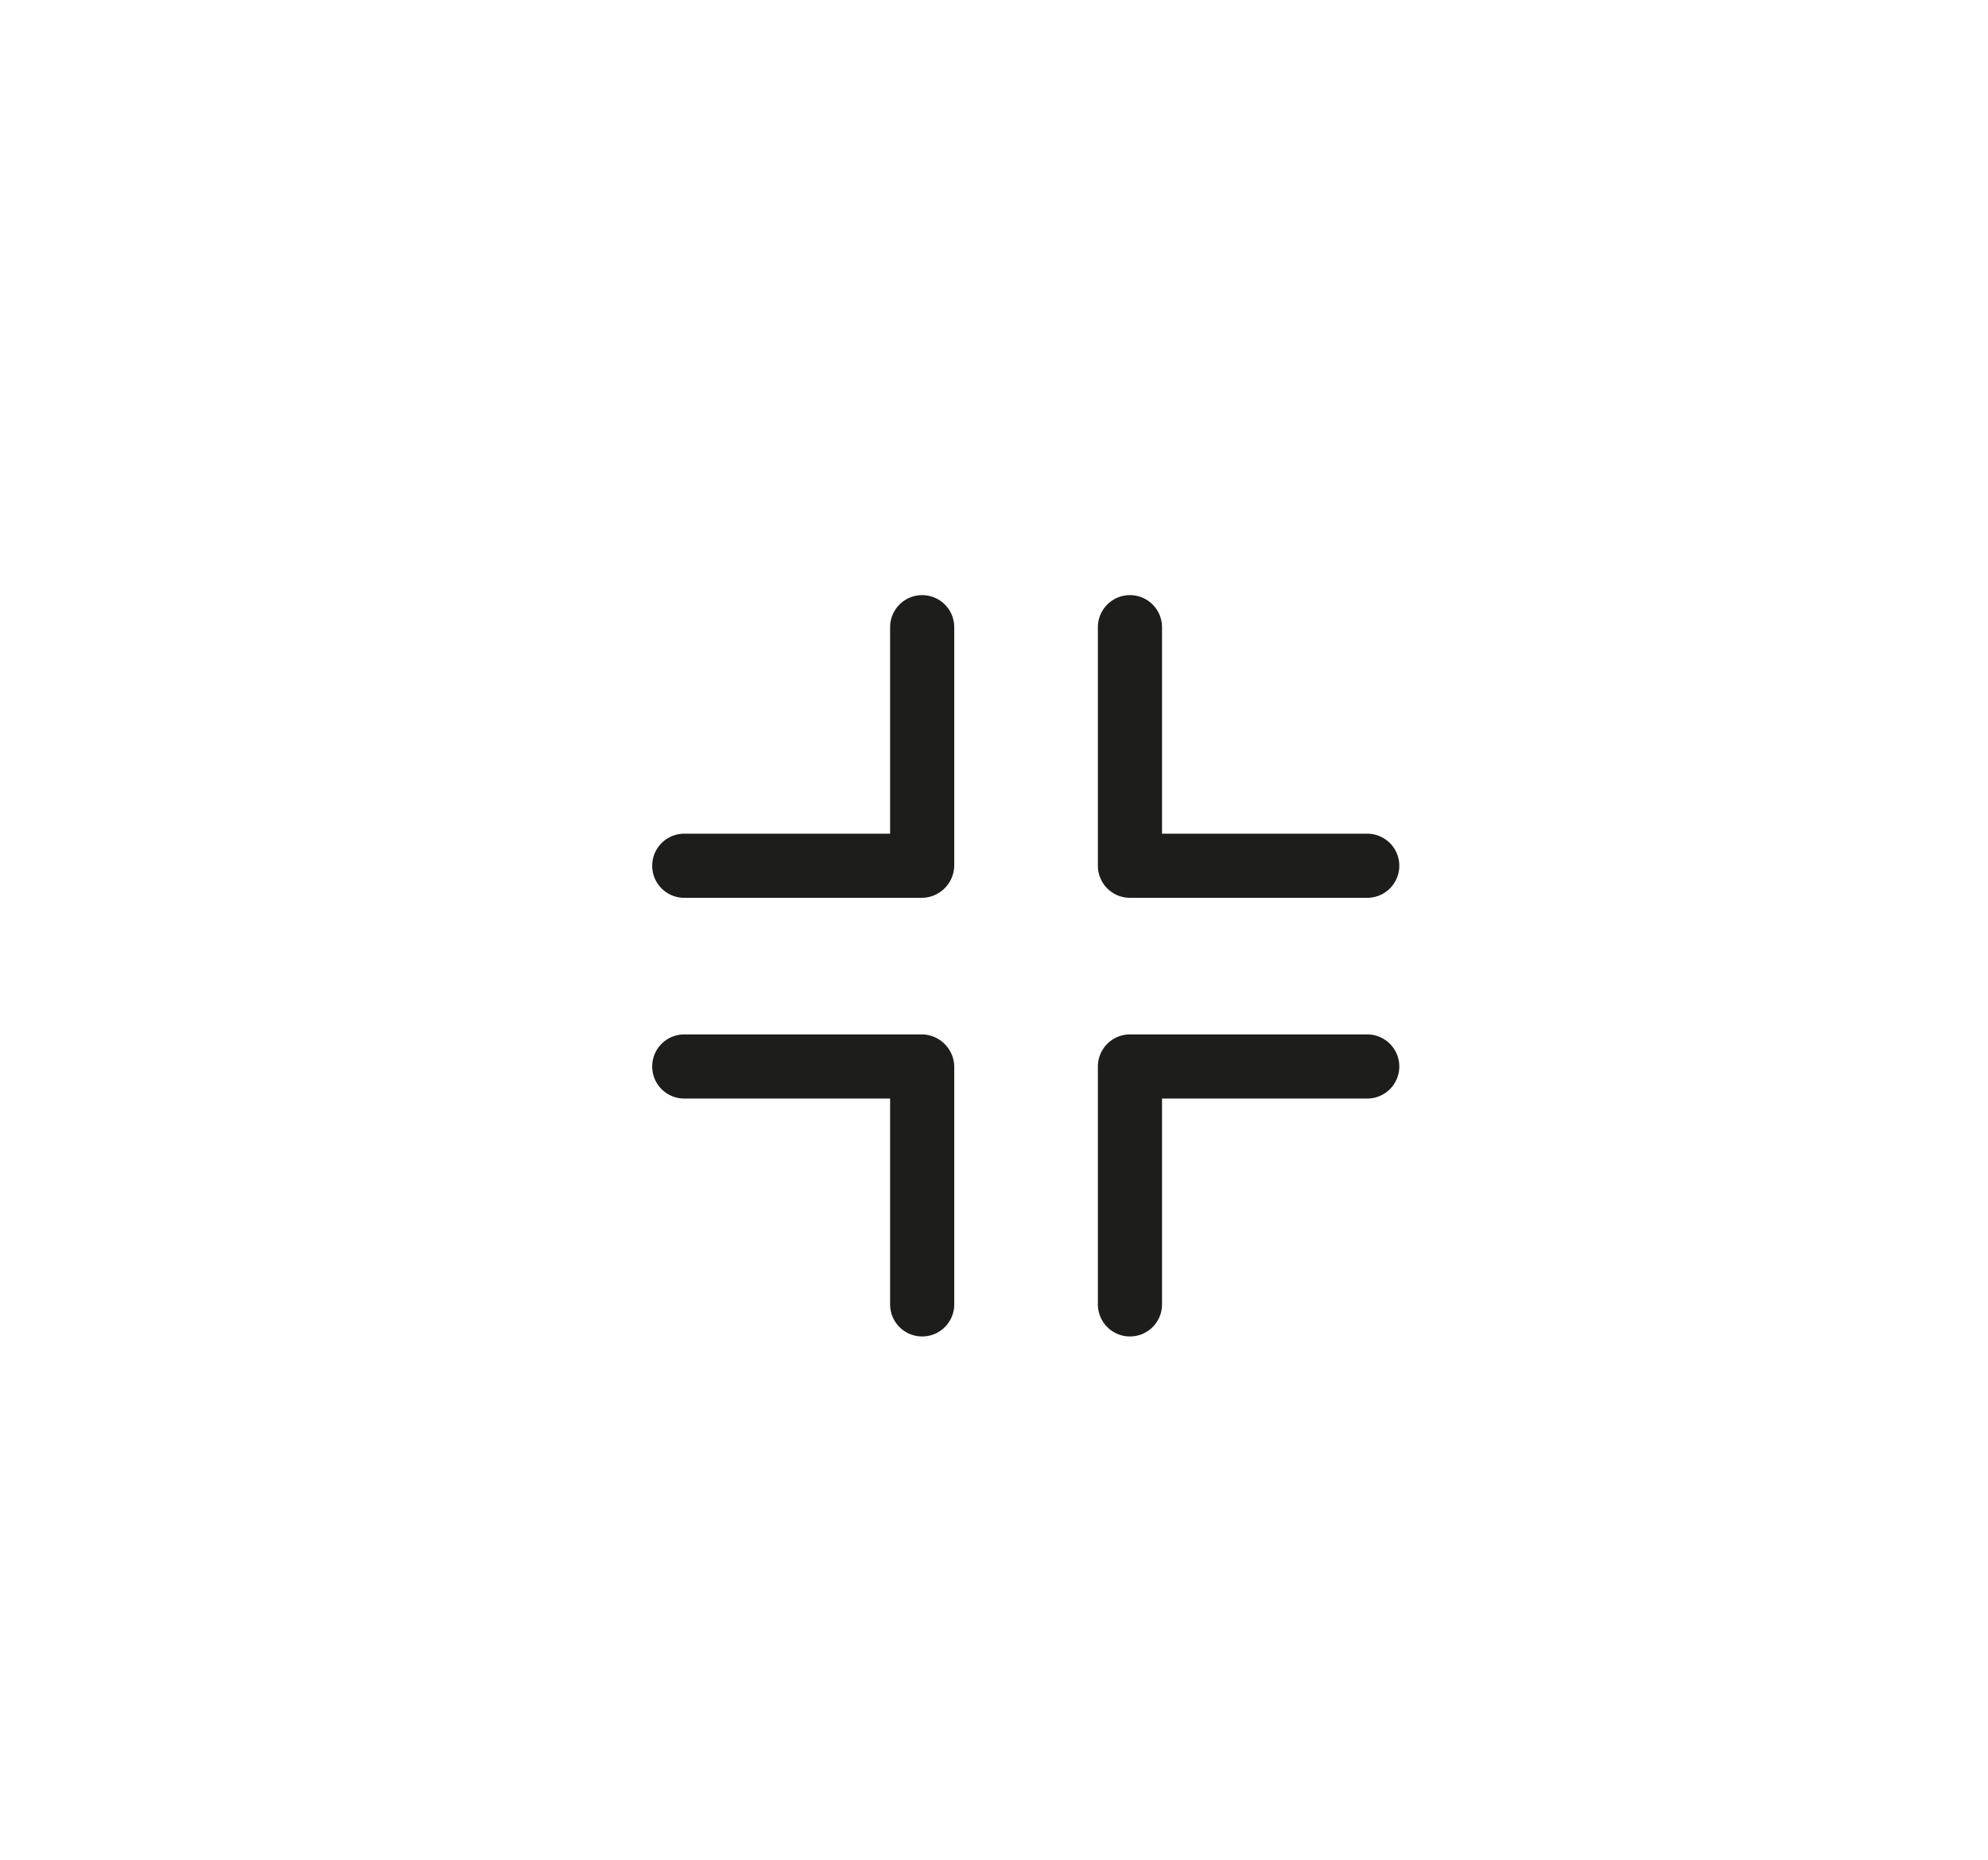 <svg id="Ebene_1" data-name="Ebene 1" xmlns="http://www.w3.org/2000/svg" viewBox="0 0 31 29"><defs><style>.cls-1{fill:#1d1d1b;}</style></defs><title>aisensei_icon</title><path class="cls-1" d="M14.38,16.13H10.67a.5.5,0,0,0-.5.5.5.5,0,0,0,.5.5h3.21v3.21a.5.5,0,0,0,.5.5.5.5,0,0,0,.5-.5V16.63A.51.51,0,0,0,14.38,16.13Z"/><path class="cls-1" d="M21.32,16.13h-3.7a.5.5,0,0,0-.5.5v3.71a.5.5,0,0,0,.5.5.5.5,0,0,0,.5-.5V17.13h3.2a.5.5,0,0,0,.5-.5A.5.5,0,0,0,21.32,16.13Z"/><path class="cls-1" d="M14.38,9.28a.5.5,0,0,0-.5.5V13H10.67a.5.5,0,0,0-.5.5.5.5,0,0,0,.5.5h3.71a.51.51,0,0,0,.5-.5V9.78A.5.5,0,0,0,14.38,9.28Z"/><path class="cls-1" d="M17.62,14h3.7a.5.5,0,0,0,.5-.5.5.5,0,0,0-.5-.5h-3.2V9.78a.5.5,0,0,0-.5-.5.5.5,0,0,0-.5.5v3.71A.5.5,0,0,0,17.62,14Z"/></svg>